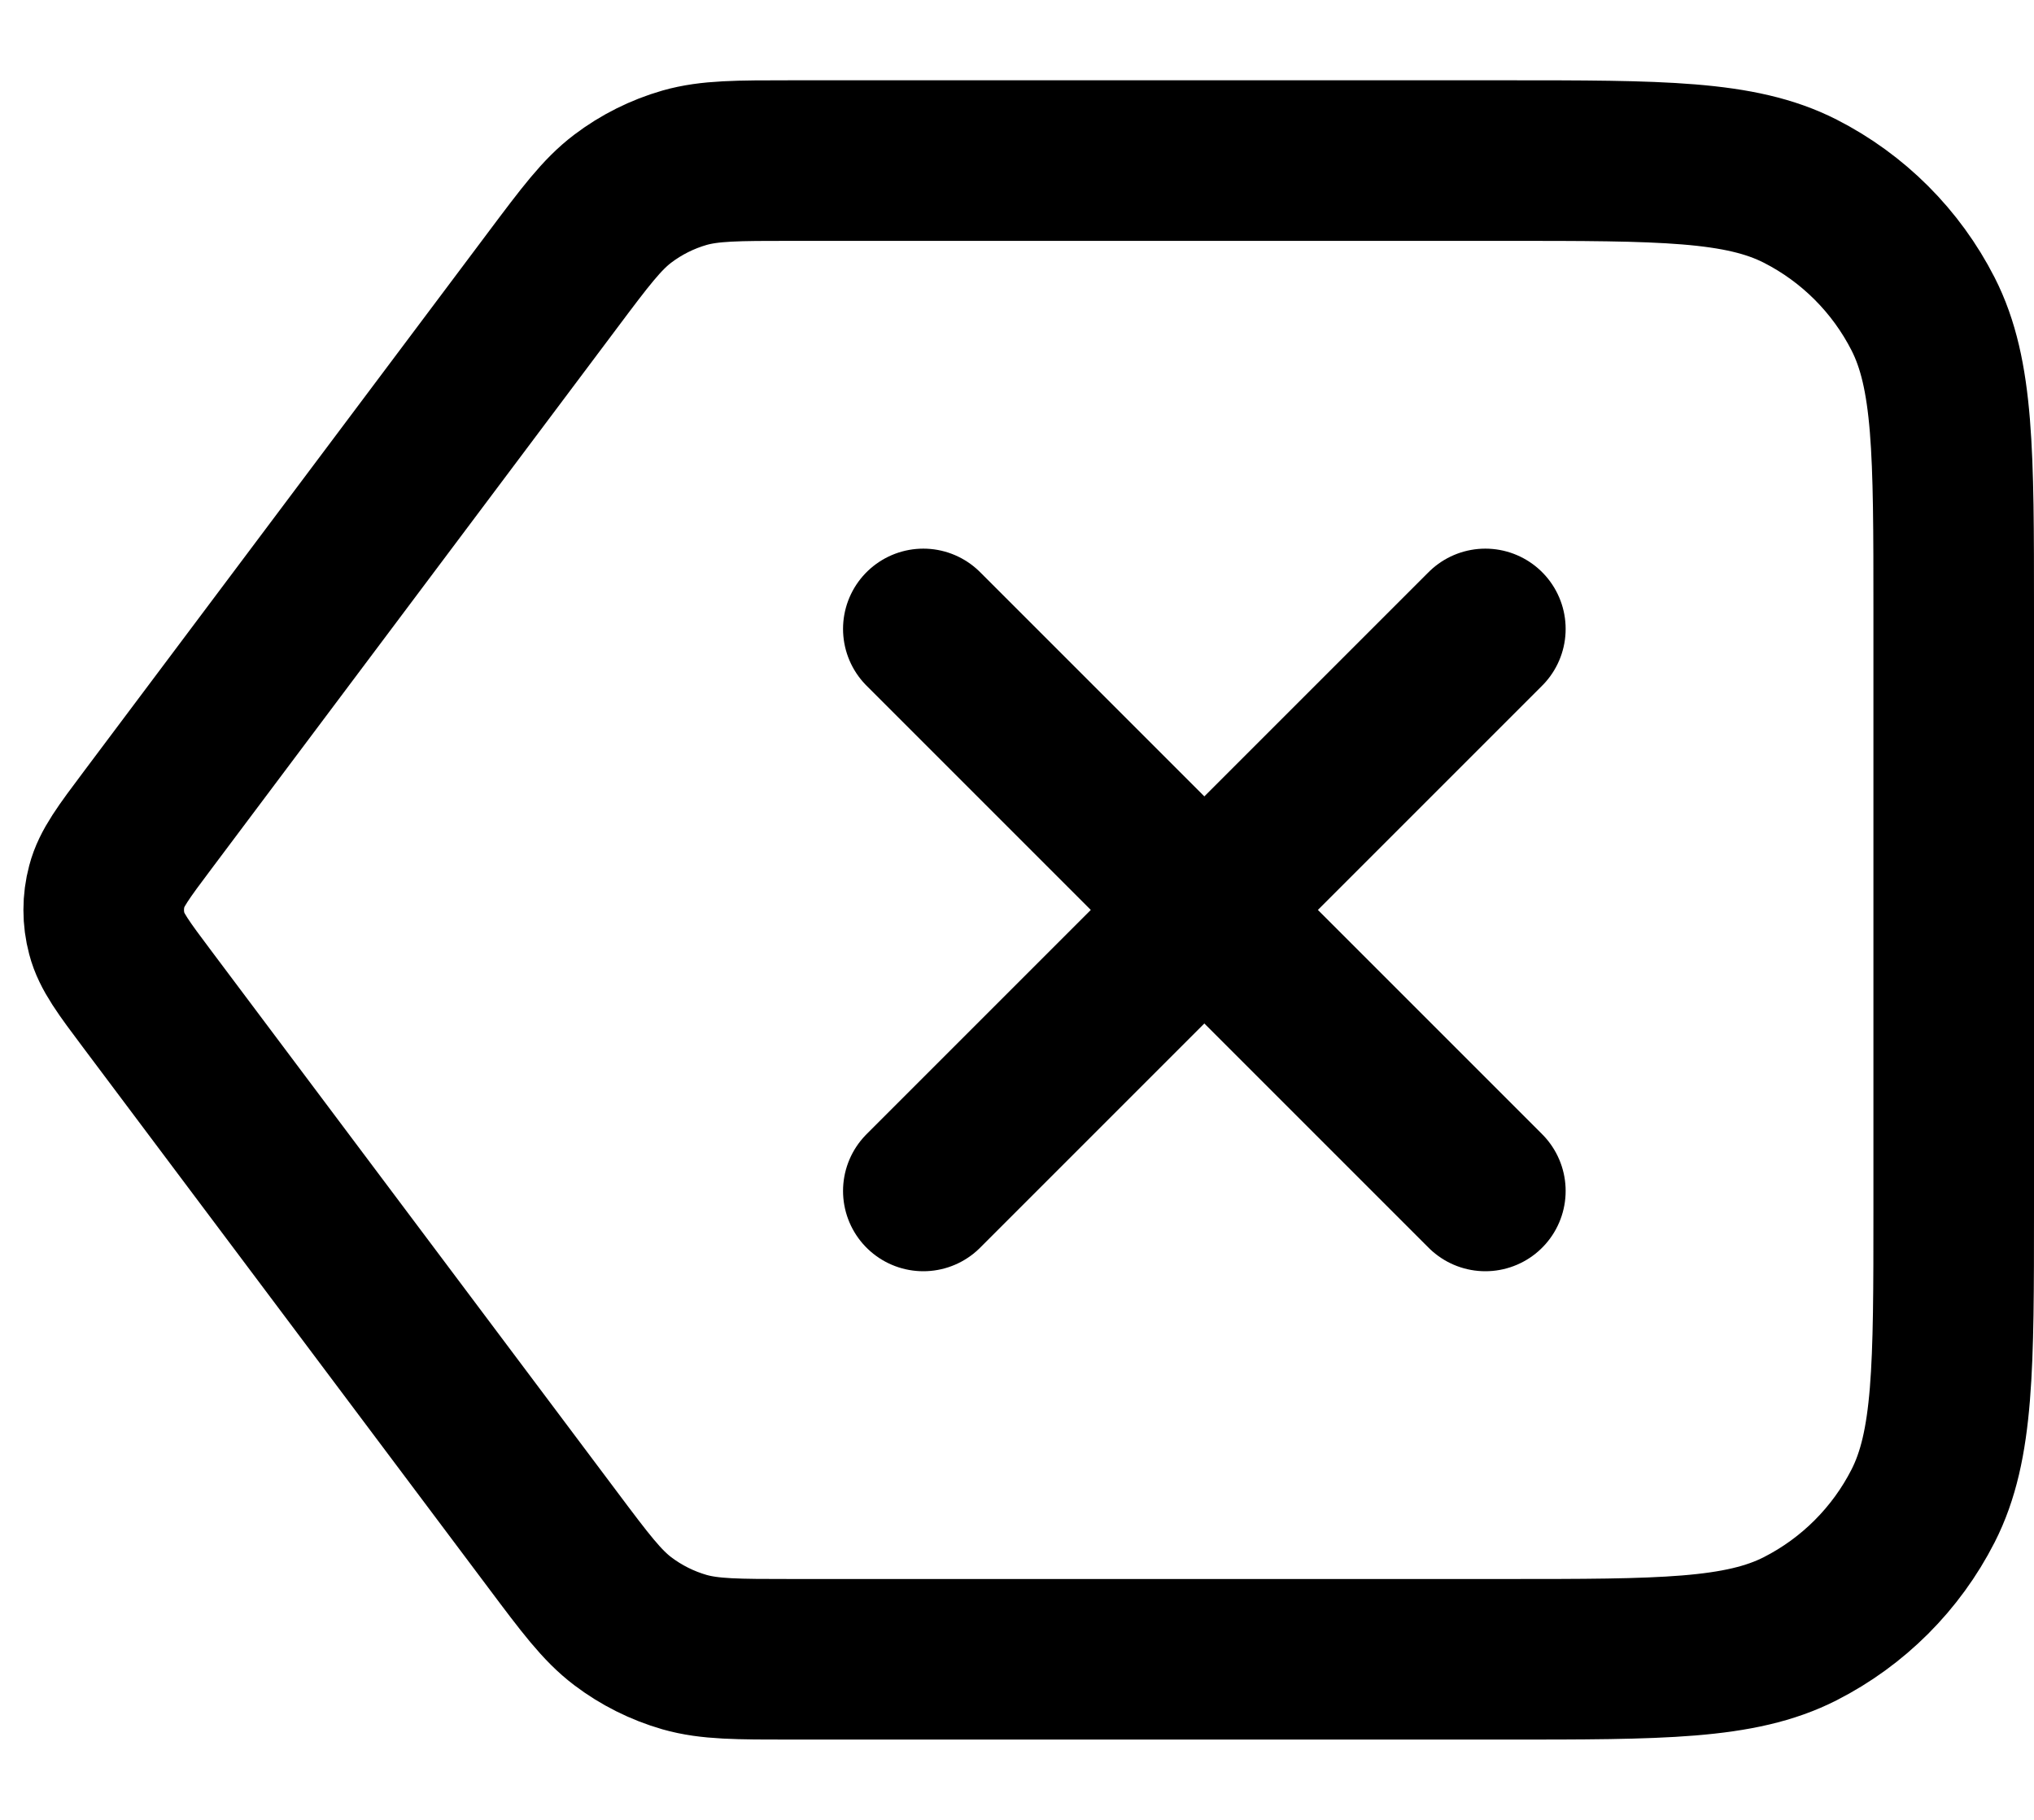 <svg width="19" height="17" viewBox="0 0 19 17" fill="none" xmlns="http://www.w3.org/2000/svg">
<path d="M13.875 5.875L8.625 11.125M8.625 5.875L13.875 11.125M1.38 9.34L5.16 14.38C5.468 14.791 5.622 14.996 5.817 15.144C5.99 15.275 6.186 15.373 6.394 15.433C6.63 15.5 6.887 15.5 7.4 15.5H14.05C15.52 15.5 16.255 15.5 16.817 15.214C17.311 14.962 17.712 14.561 17.964 14.067C18.25 13.505 18.25 12.77 18.25 11.3V5.7C18.25 4.23 18.25 3.495 17.964 2.933C17.712 2.439 17.311 2.038 16.817 1.786C16.255 1.5 15.52 1.5 14.05 1.5H7.4C6.887 1.5 6.63 1.5 6.394 1.567C6.186 1.627 5.99 1.725 5.817 1.856C5.622 2.004 5.468 2.209 5.16 2.62L1.38 7.66C1.154 7.961 1.041 8.112 0.998 8.277C0.959 8.423 0.959 8.577 0.998 8.723C1.041 8.888 1.154 9.039 1.38 9.34Z" stroke="black" stroke-width="1.5" stroke-linecap="round" stroke-linejoin="round"/>
</svg>
